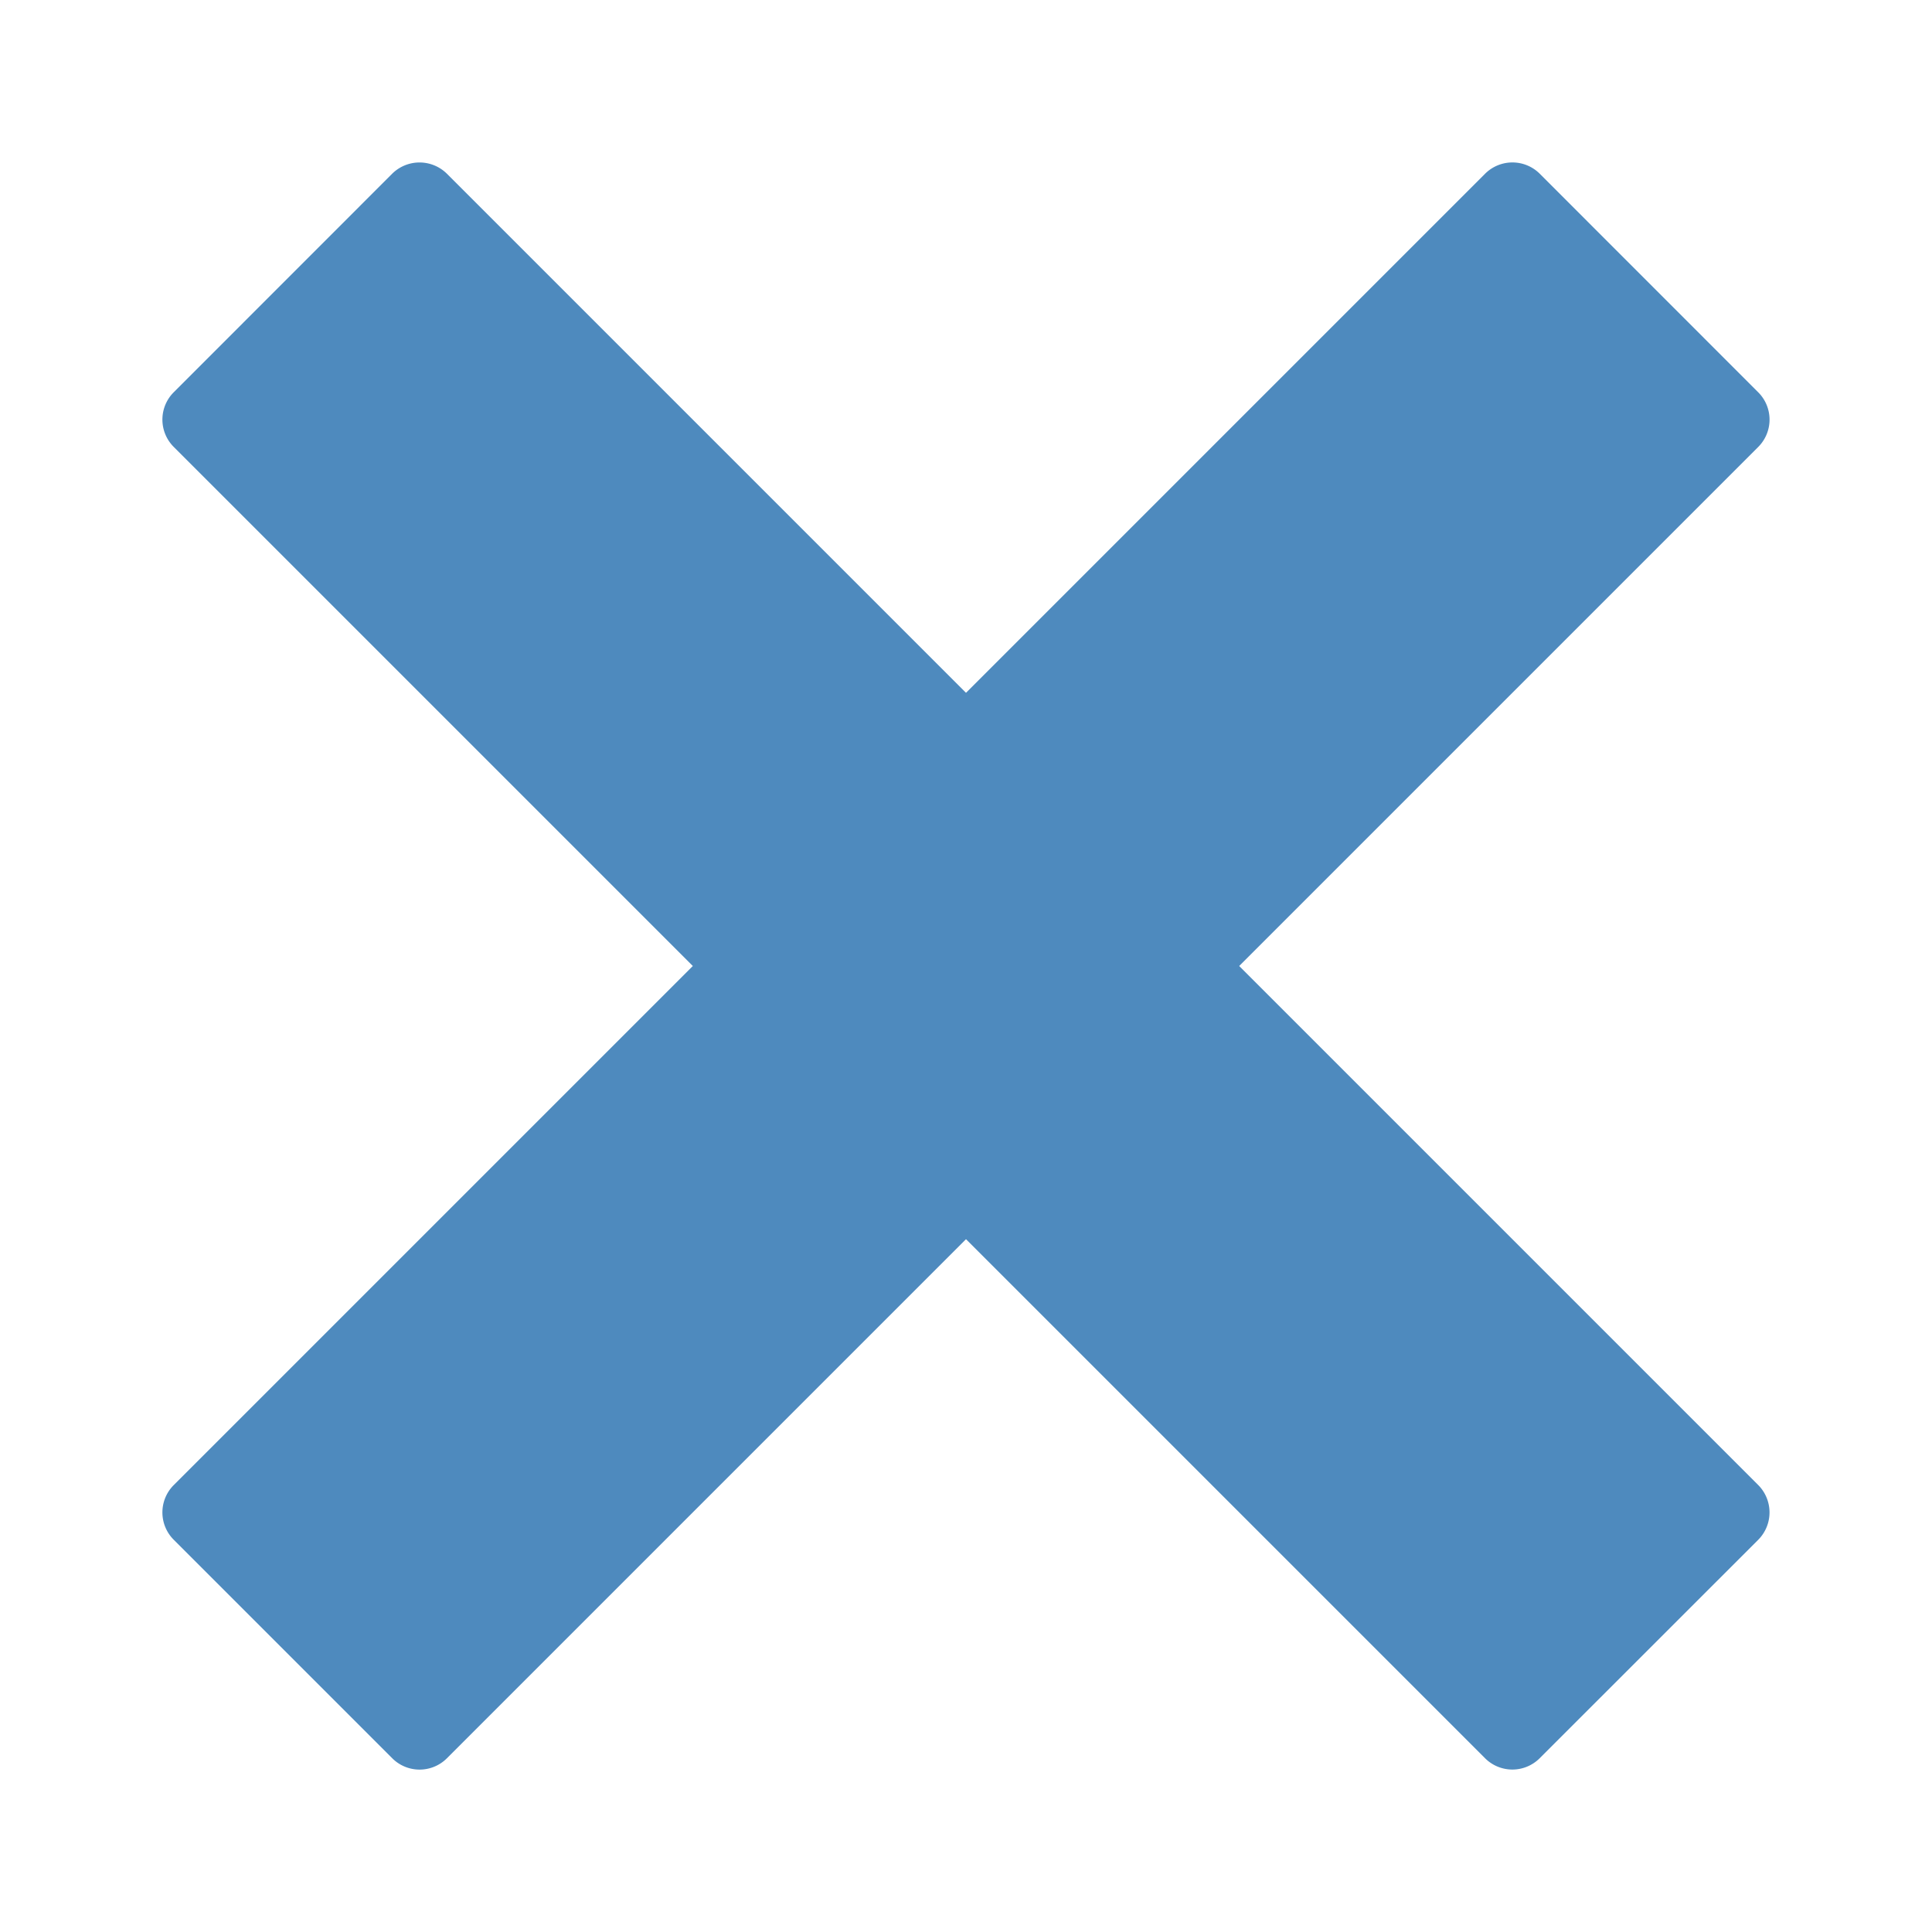 <?xml version="1.0" encoding="utf-8"?><svg xmlns="http://www.w3.org/2000/svg" width="20" height="20" viewBox="0 0 20 20"><path fill="none" d="M0 0h20v20H0z"/><path fill="#4E8ABE" d="M15.374 1.798L10 7.172 4.626 1.798a.403.403 0 0 0-.567.001L1.797 4.062a.4.4 0 0 0 .001.564L7.172 10l-5.375 5.375a.4.4 0 0 0 .001.564l2.264 2.264a.4.4 0 0 0 .563 0L10 12.828l5.375 5.375a.4.4 0 0 0 .562 0l2.263-2.262a.402.402 0 0 0 .003-.566L12.828 10l5.374-5.374a.4.4 0 0 0 .001-.563l-2.264-2.265a.401.401 0 0 0-.565 0z"/></svg>